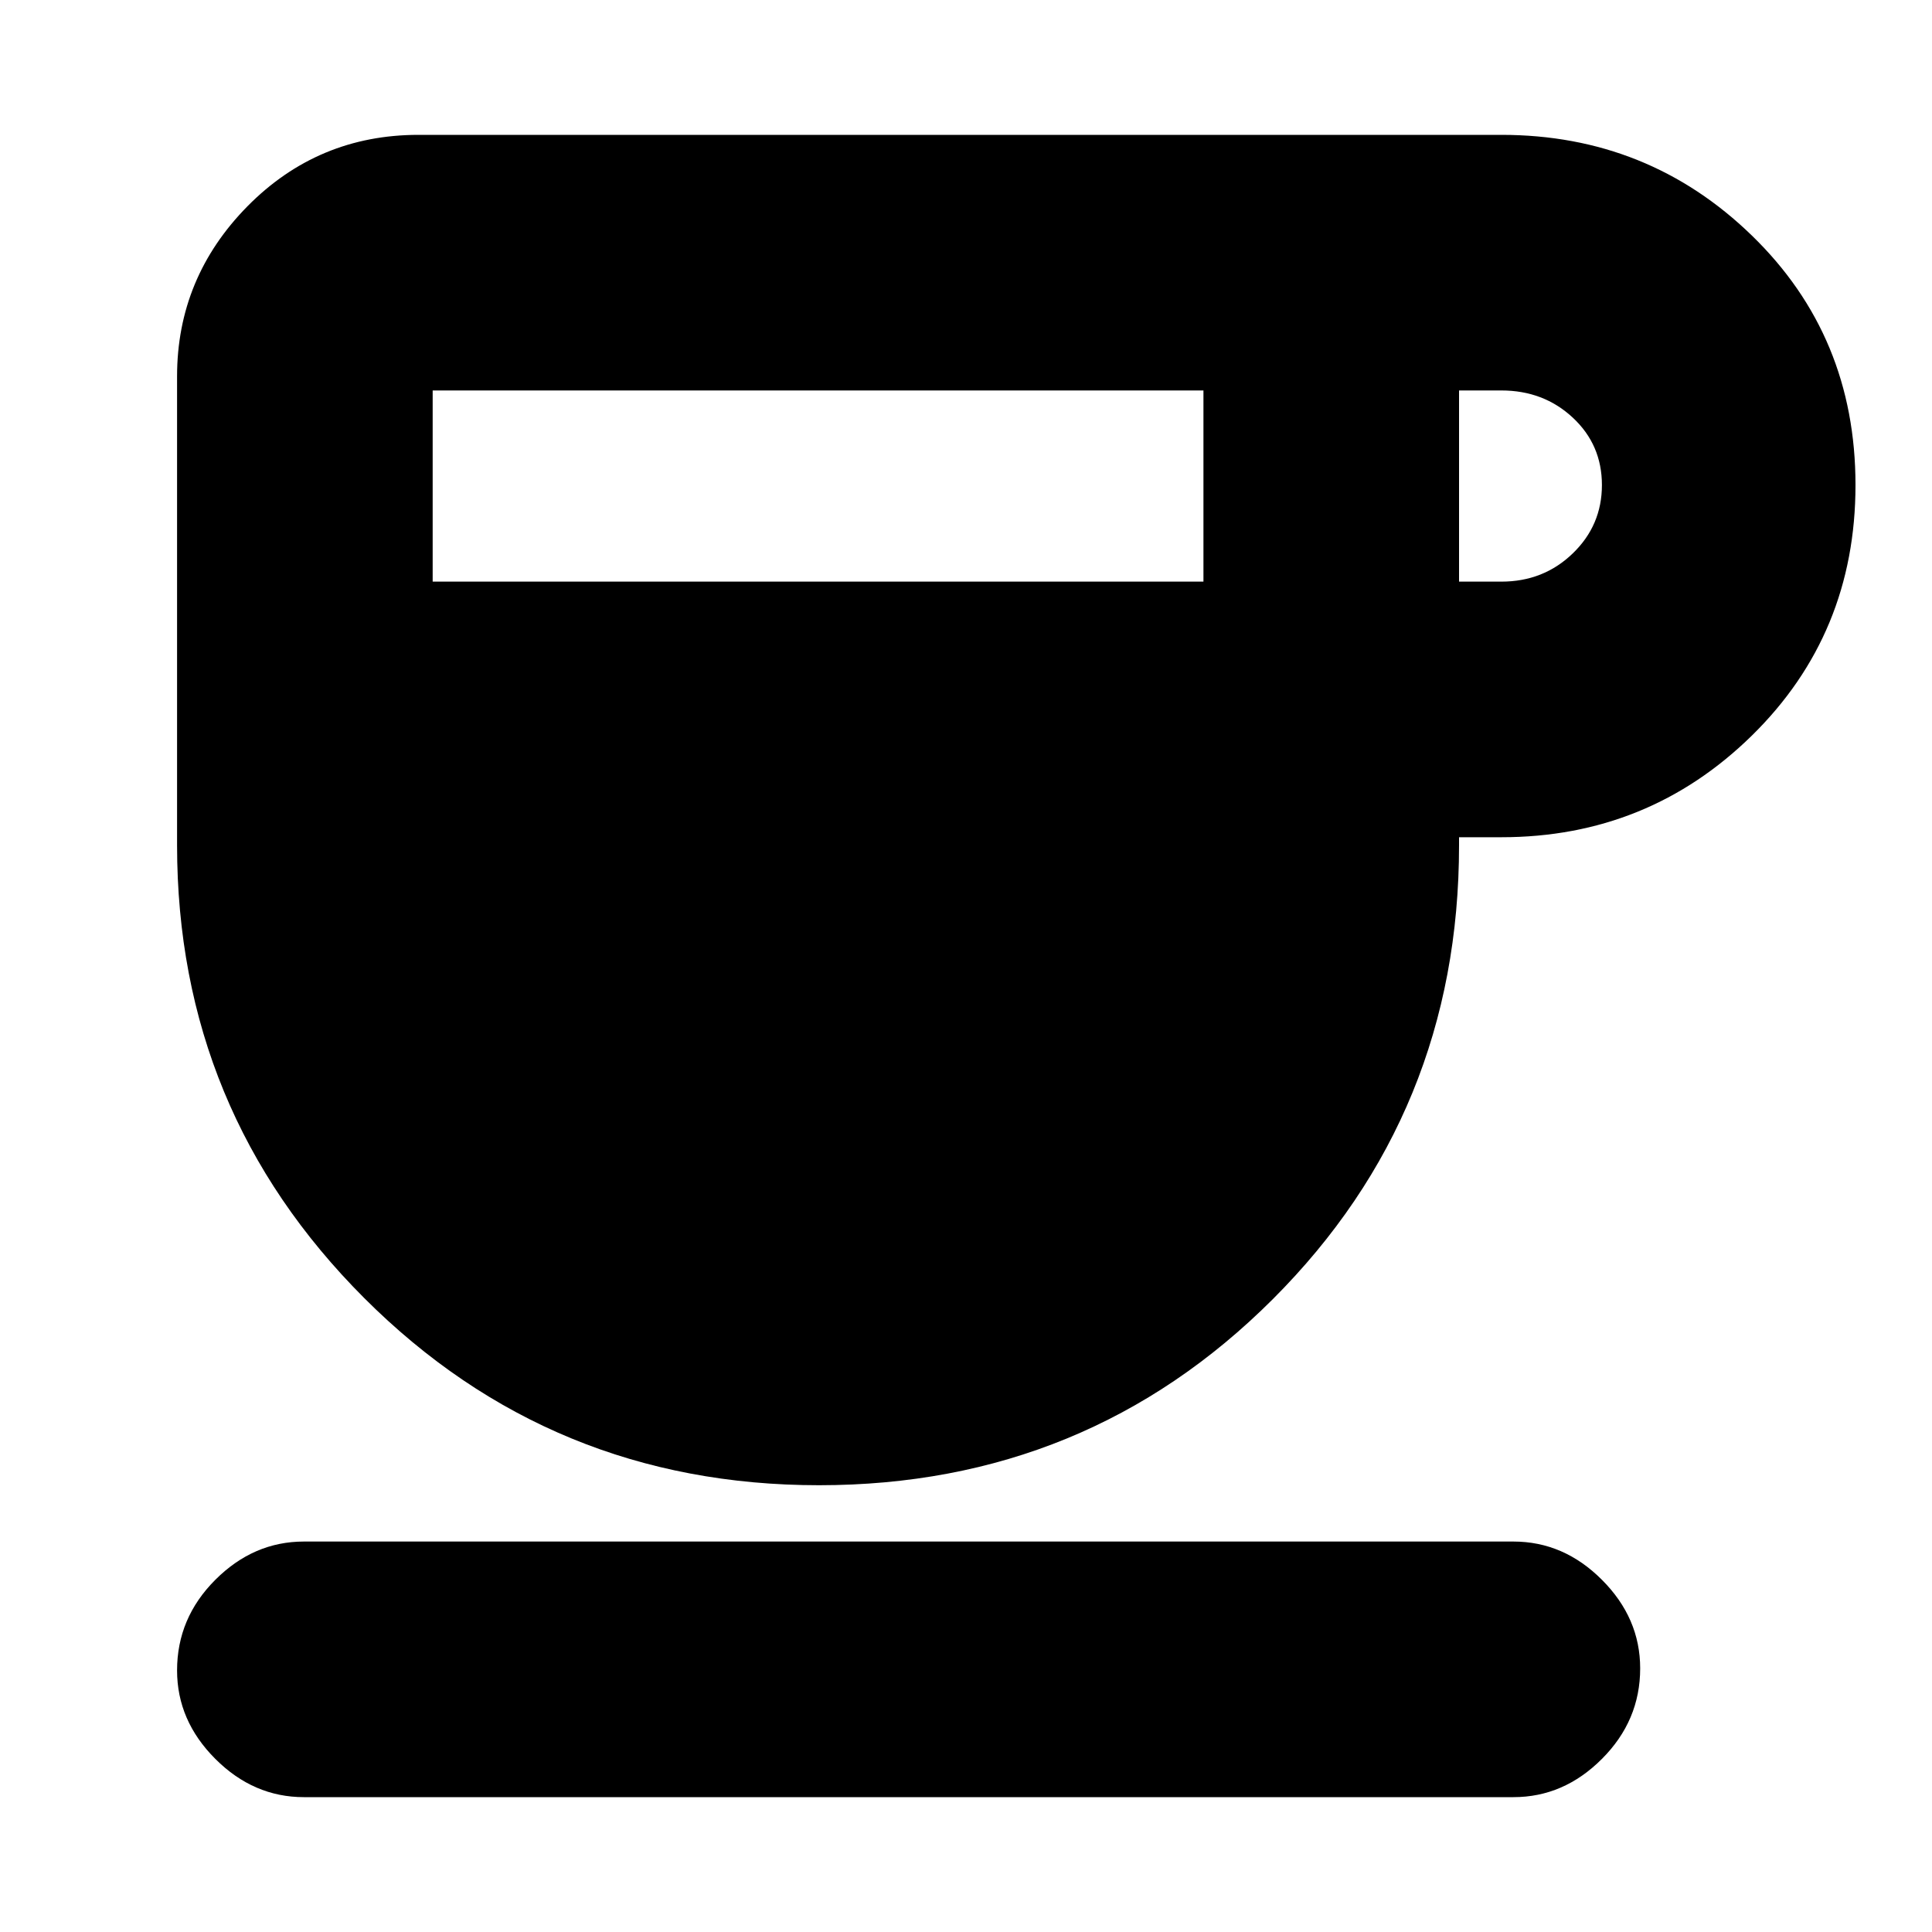 <svg xmlns="http://www.w3.org/2000/svg" height="20" width="20"><path d="M8.479 15.375q-2.771 0-4.708-1.937Q1.833 11.5 1.833 8.75V3.896q0-1.021.729-1.761.73-.739 1.771-.739h11.209q1.52 0 2.593 1.042 1.073 1.041 1.073 2.583 0 1.541-1.073 2.594-1.073 1.052-2.593 1.052h-.438v.083q0 2.771-1.927 4.698-1.927 1.927-4.698 1.927Zm-4-9.354h7.979V4.042H4.479Zm10.625 0h.438q.437 0 .739-.292.302-.291.302-.708t-.302-.698q-.302-.281-.739-.281h-.438ZM3.146 18.604q-.521 0-.917-.396t-.396-.916q0-.542.396-.938.396-.396.917-.396h12.521q.521 0 .916.396.396.396.396.917 0 .541-.396.937-.395.396-.916.396Z"/></svg>
